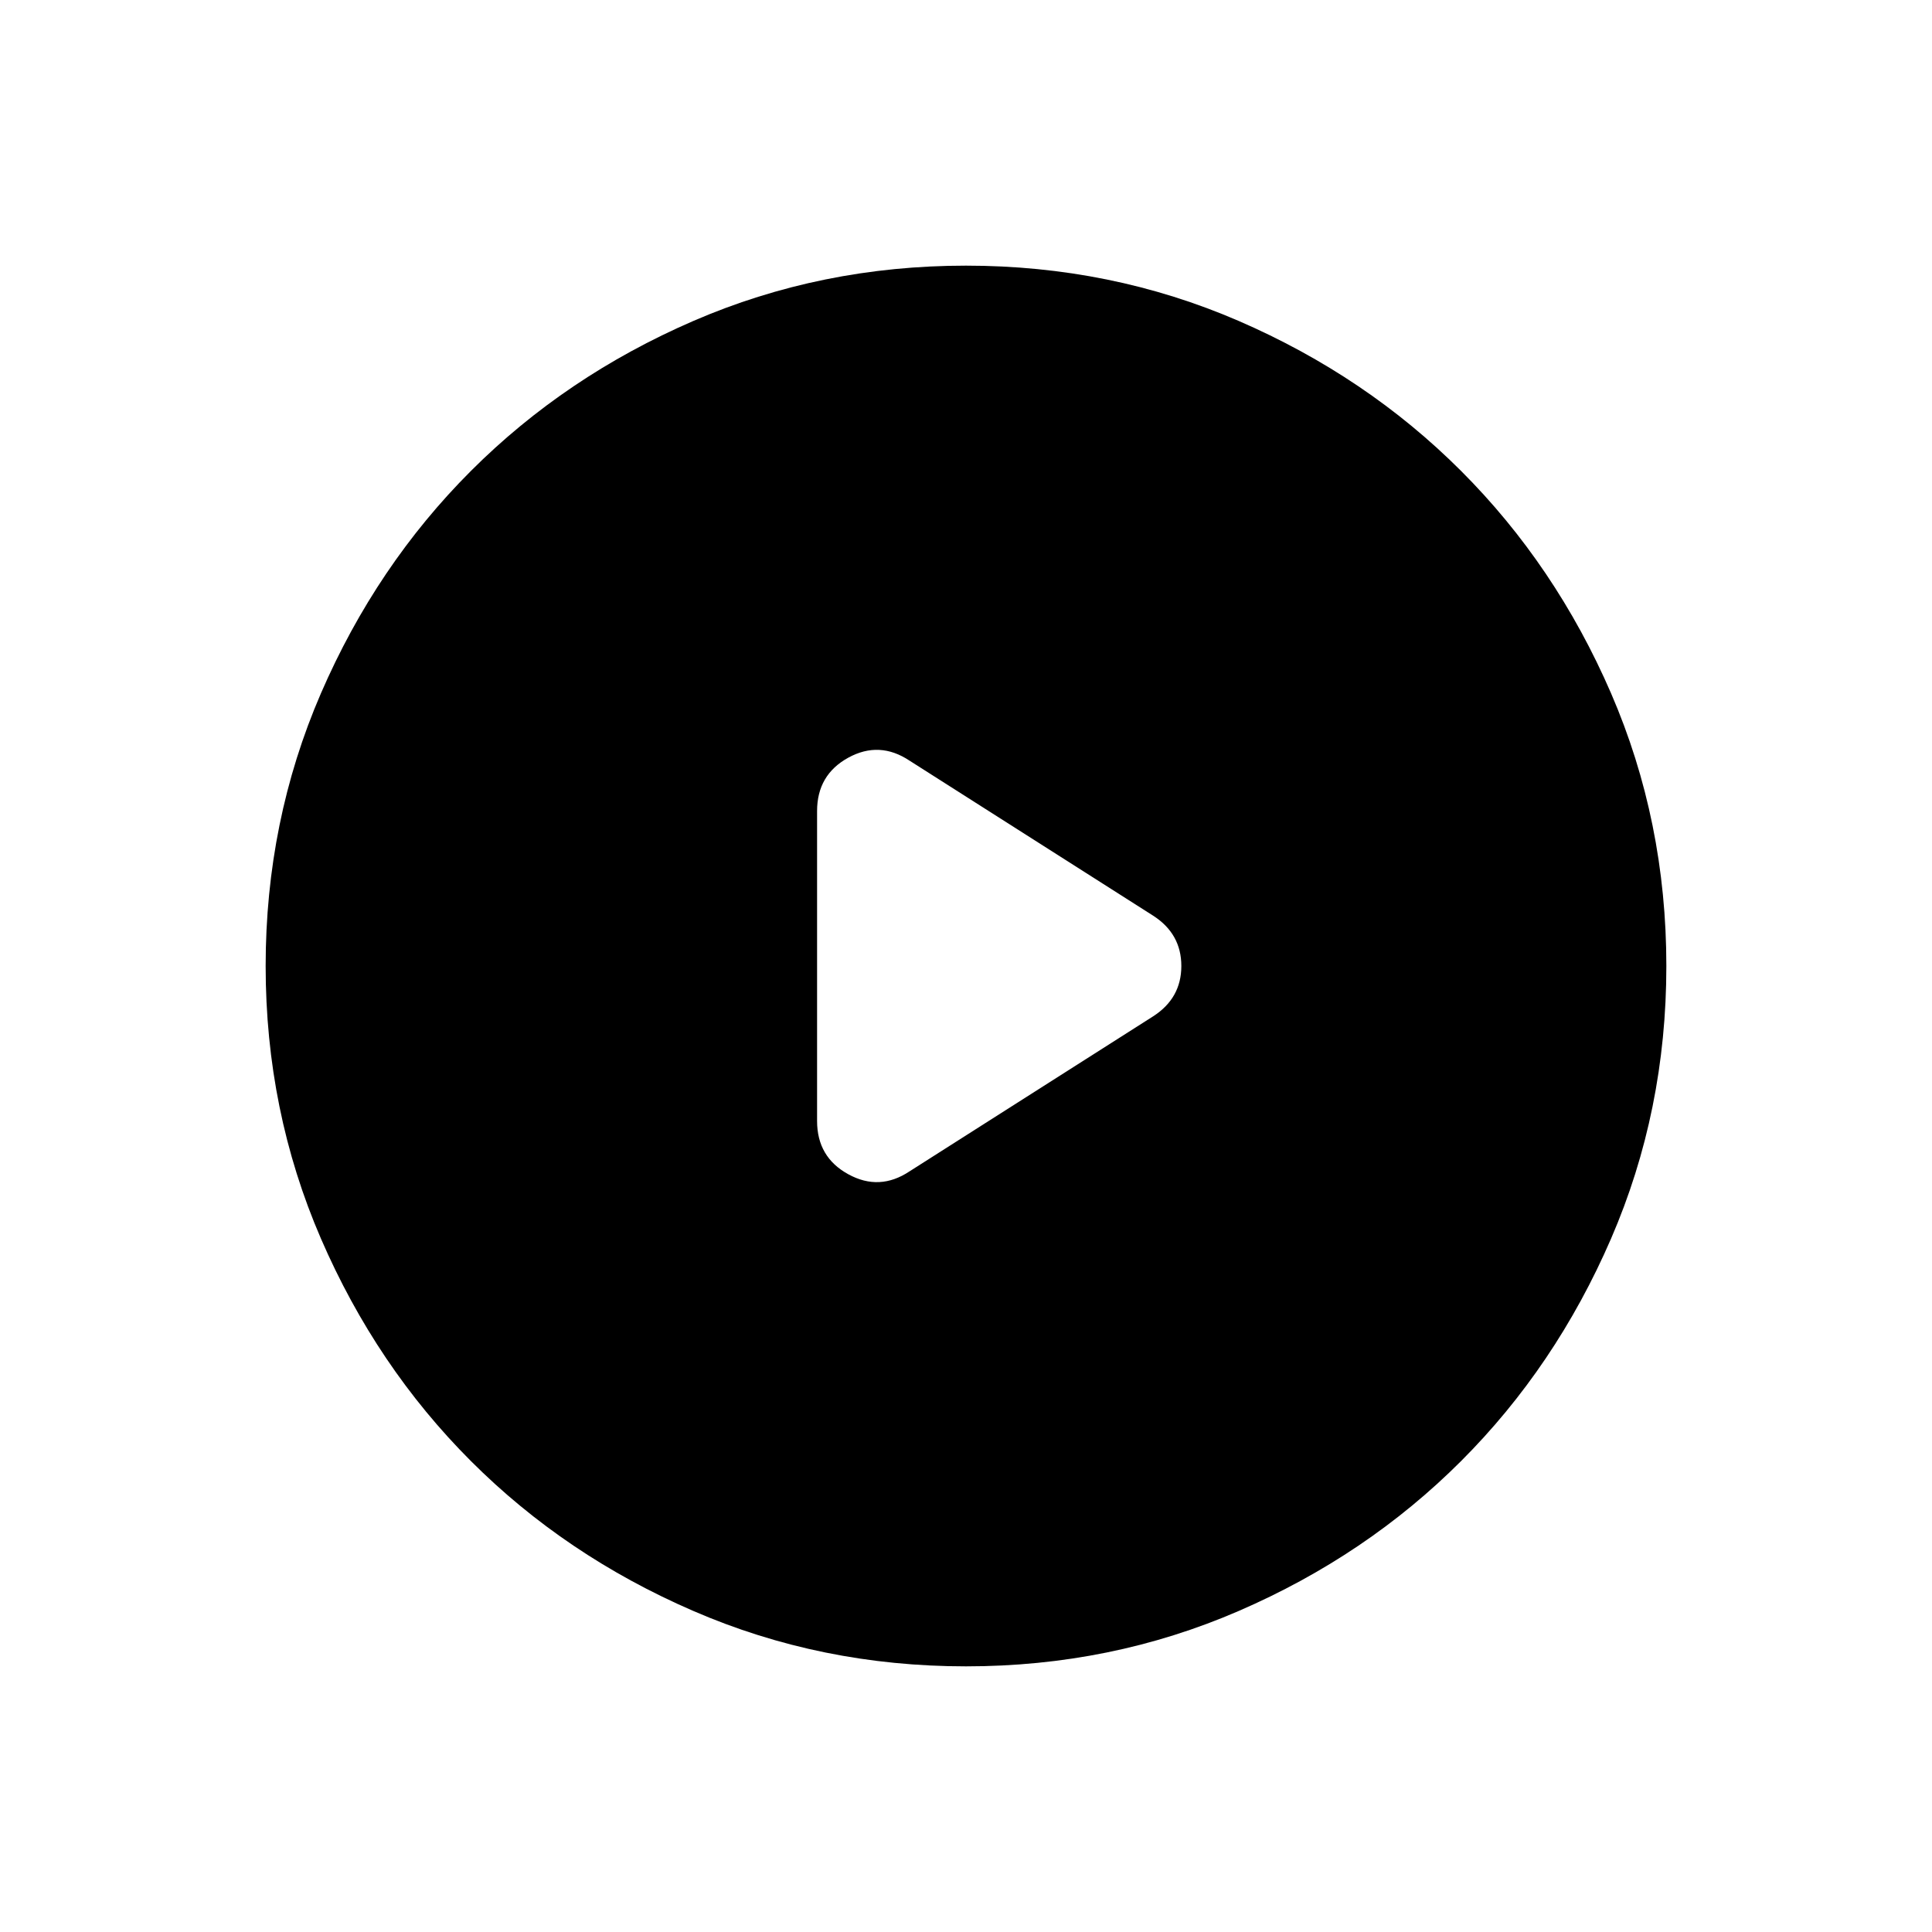 <svg xmlns="http://www.w3.org/2000/svg" height="24" width="24"><path d="M10.15 10.075V13.925Q10.15 14.375 10.538 14.587Q10.925 14.8 11.3 14.55L14.325 12.625Q14.675 12.4 14.675 12Q14.675 11.6 14.325 11.375L11.3 9.45Q10.925 9.2 10.538 9.412Q10.15 9.625 10.15 10.075ZM12 20.7Q10.2 20.7 8.613 20.012Q7.025 19.325 5.85 18.15Q4.675 16.975 3.987 15.387Q3.3 13.8 3.3 12Q3.3 10.2 3.987 8.612Q4.675 7.025 5.85 5.85Q7.025 4.675 8.613 3.987Q10.2 3.3 12 3.3Q13.8 3.3 15.388 3.987Q16.975 4.675 18.15 5.85Q19.325 7.025 20.013 8.612Q20.7 10.2 20.7 12Q20.7 13.8 20.013 15.387Q19.325 16.975 18.15 18.15Q16.975 19.325 15.388 20.012Q13.8 20.7 12 20.7Z"/></svg>
